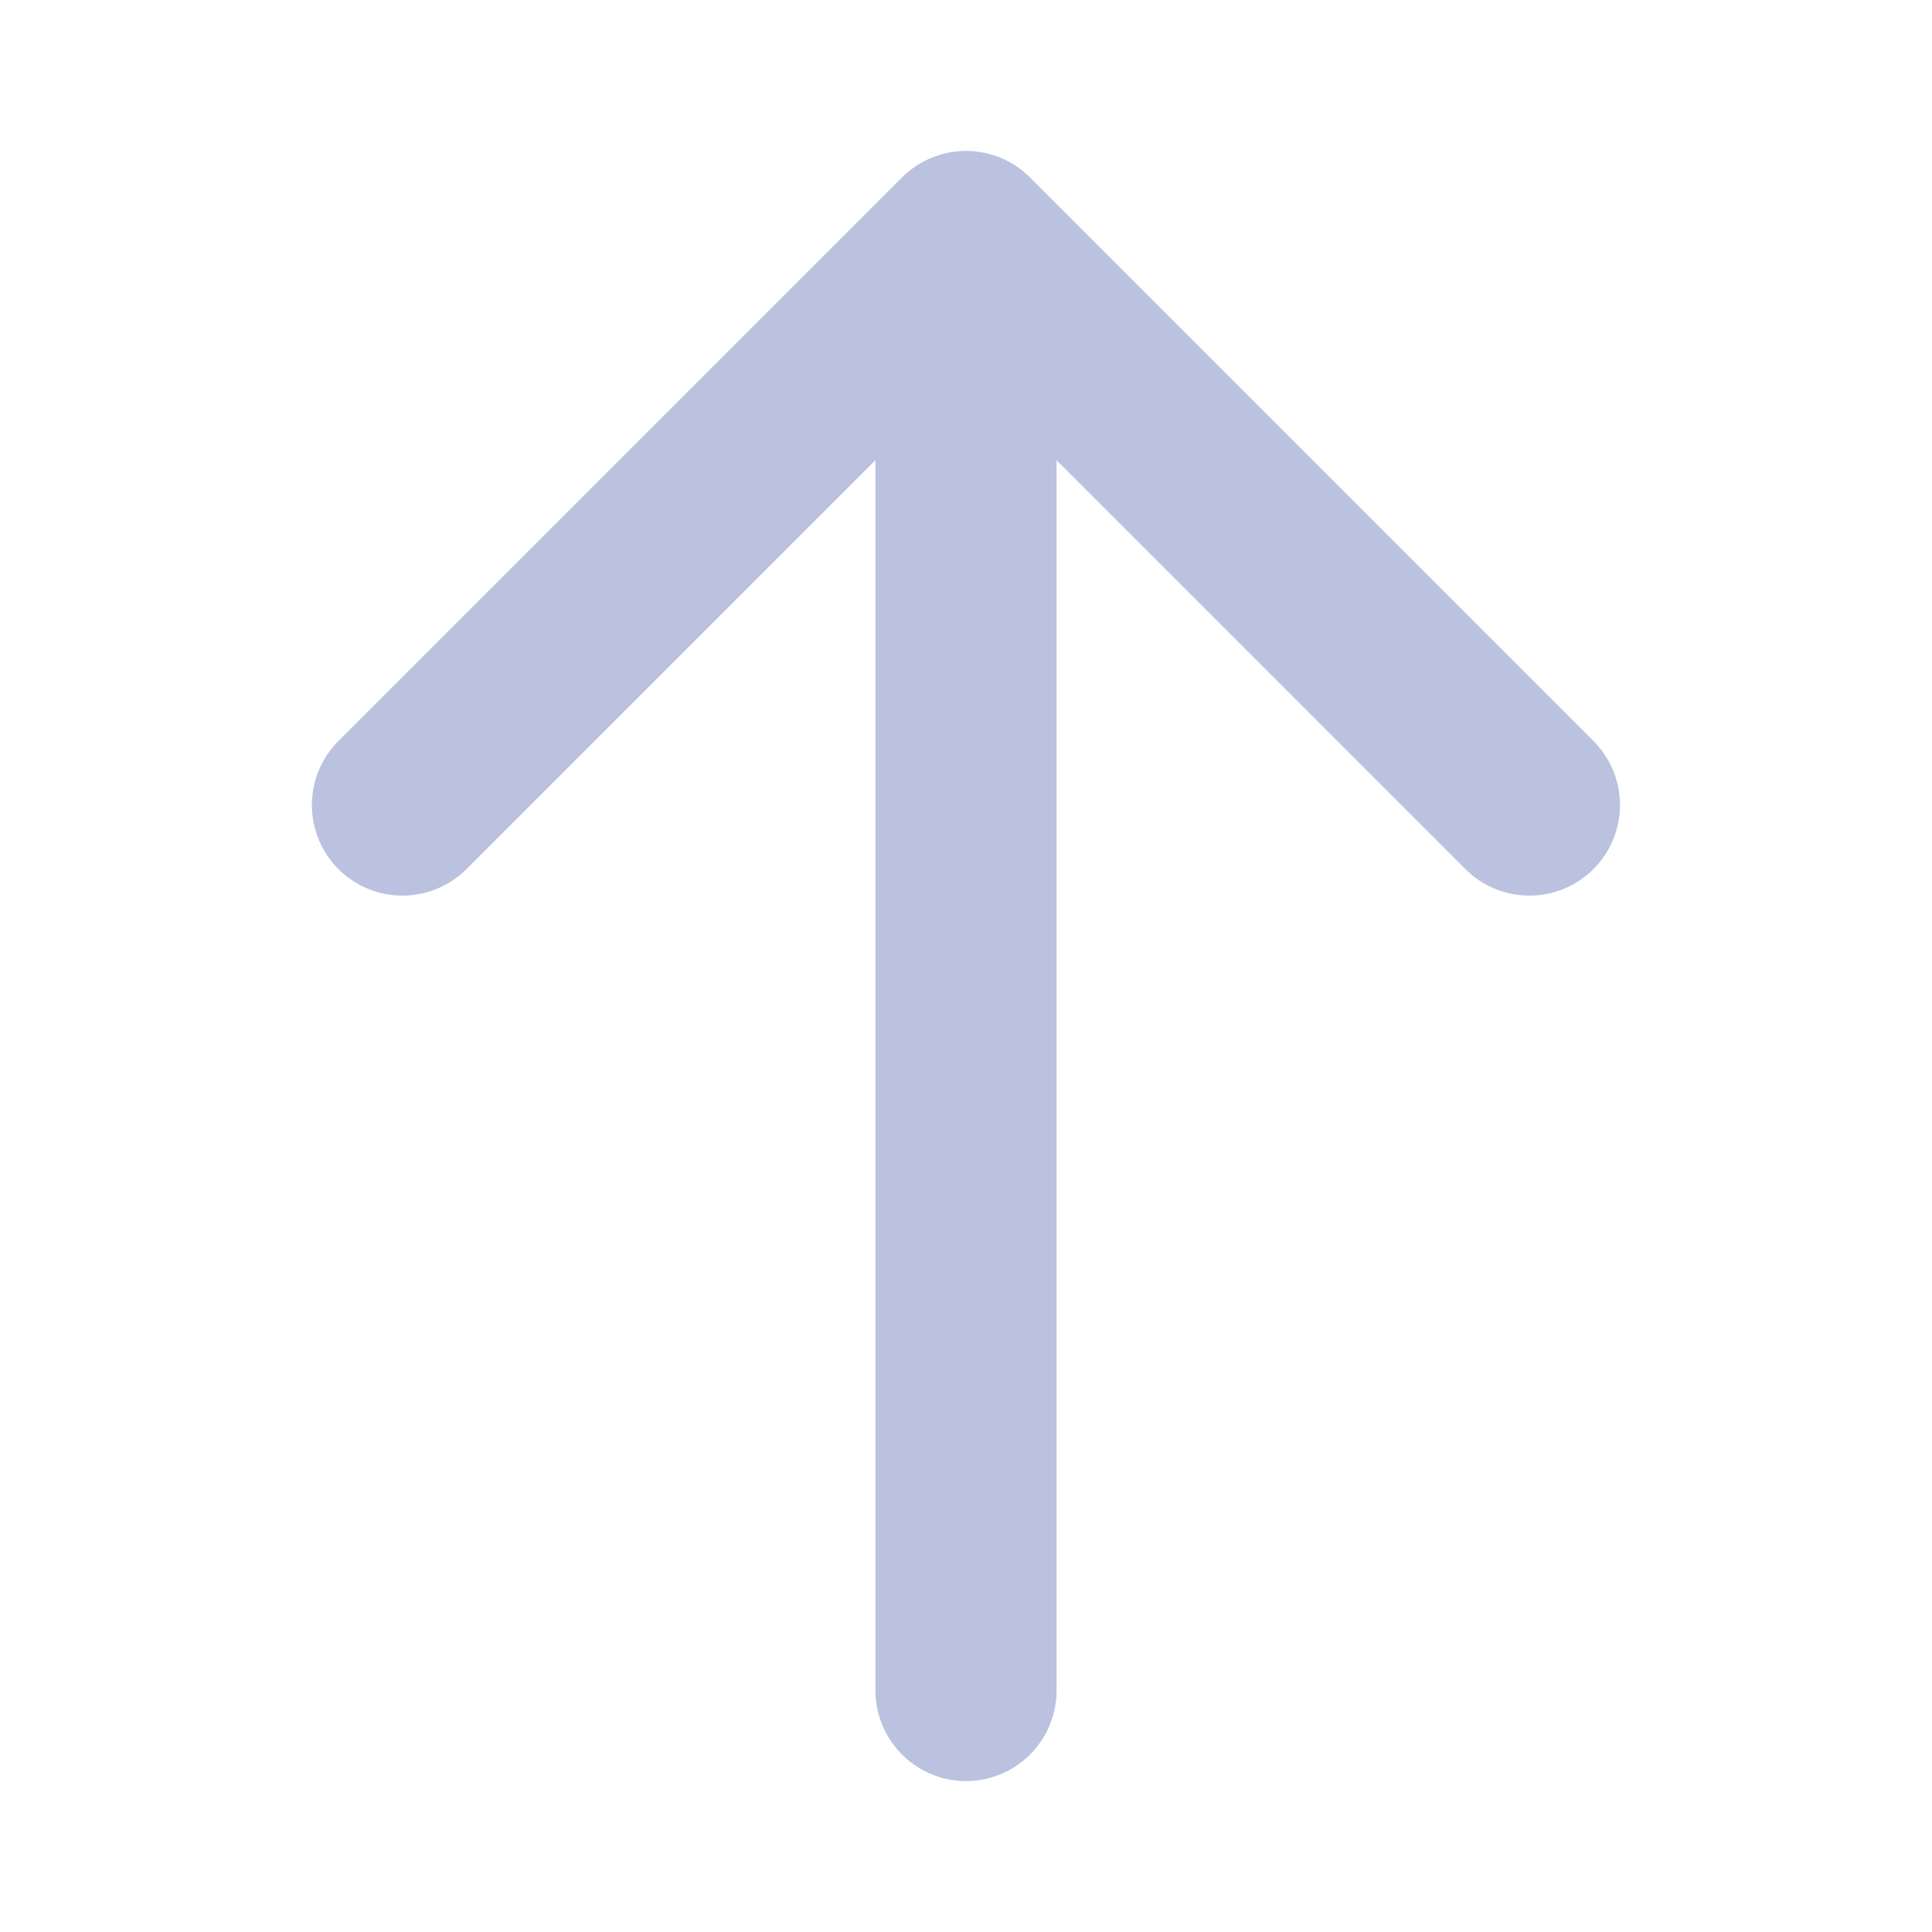 <svg width="16" height="16" viewBox="0 0 16 16" fill="none" xmlns="http://www.w3.org/2000/svg">
<path d="M3.333 6.667L8 2M8 2L12.666 6.667M8 2L8 14" stroke="#BAC2E0" stroke-width="1.5" stroke-linecap="round" stroke-linejoin="round"/>
</svg>
